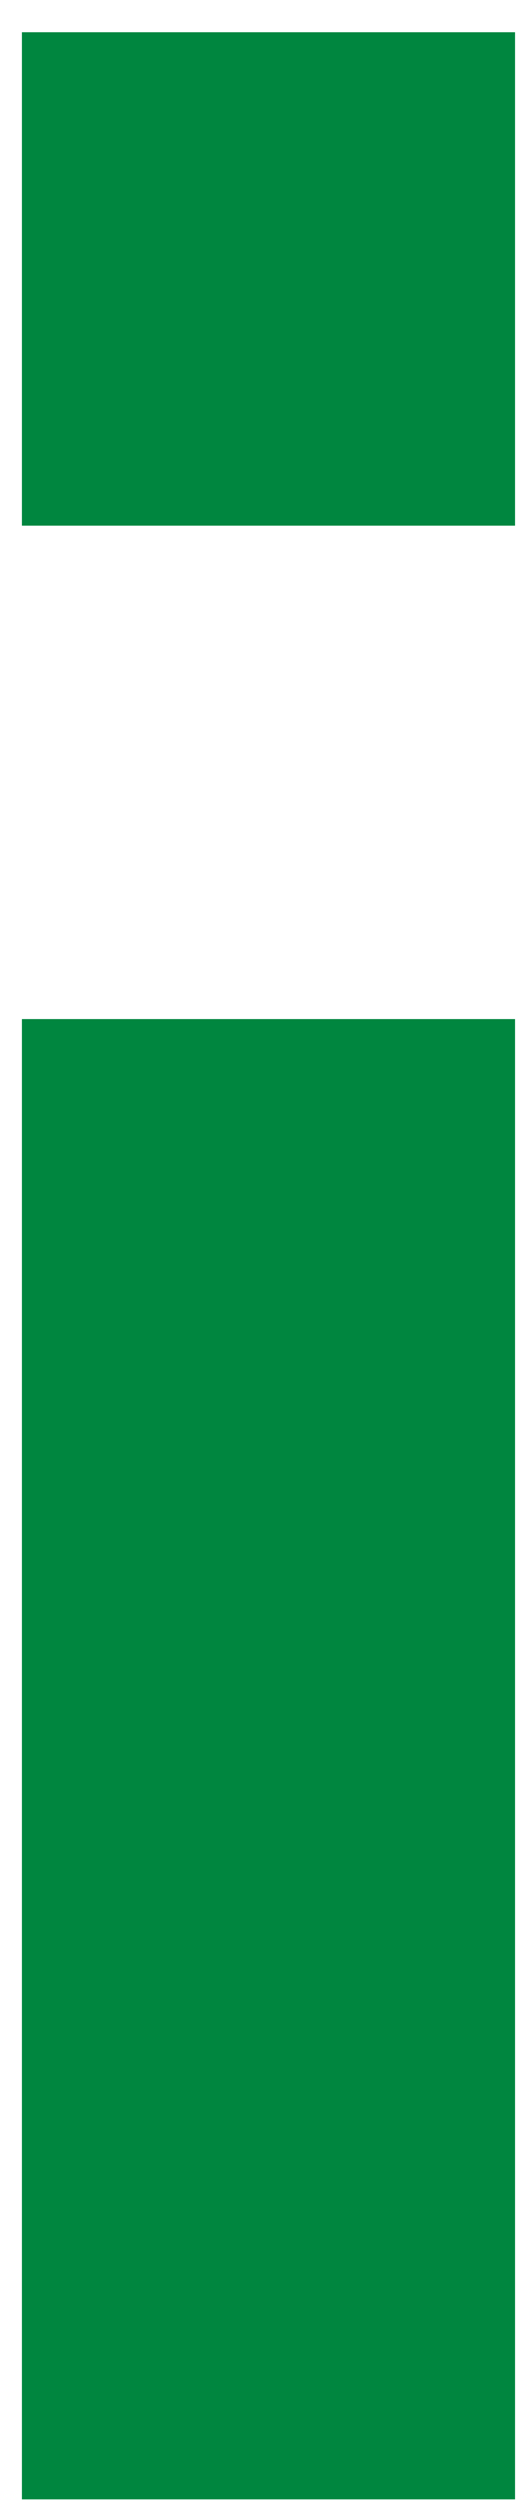 <svg width="12" height="57" viewBox="0 0 12 57" fill="none" xmlns="http://www.w3.org/2000/svg">
<path d="M0.5 0.735H11.75V11.985H0.5V0.735ZM0.5 23.235H11.75V56.985H0.5V23.235Z" fill="#00863F"/>
</svg>
